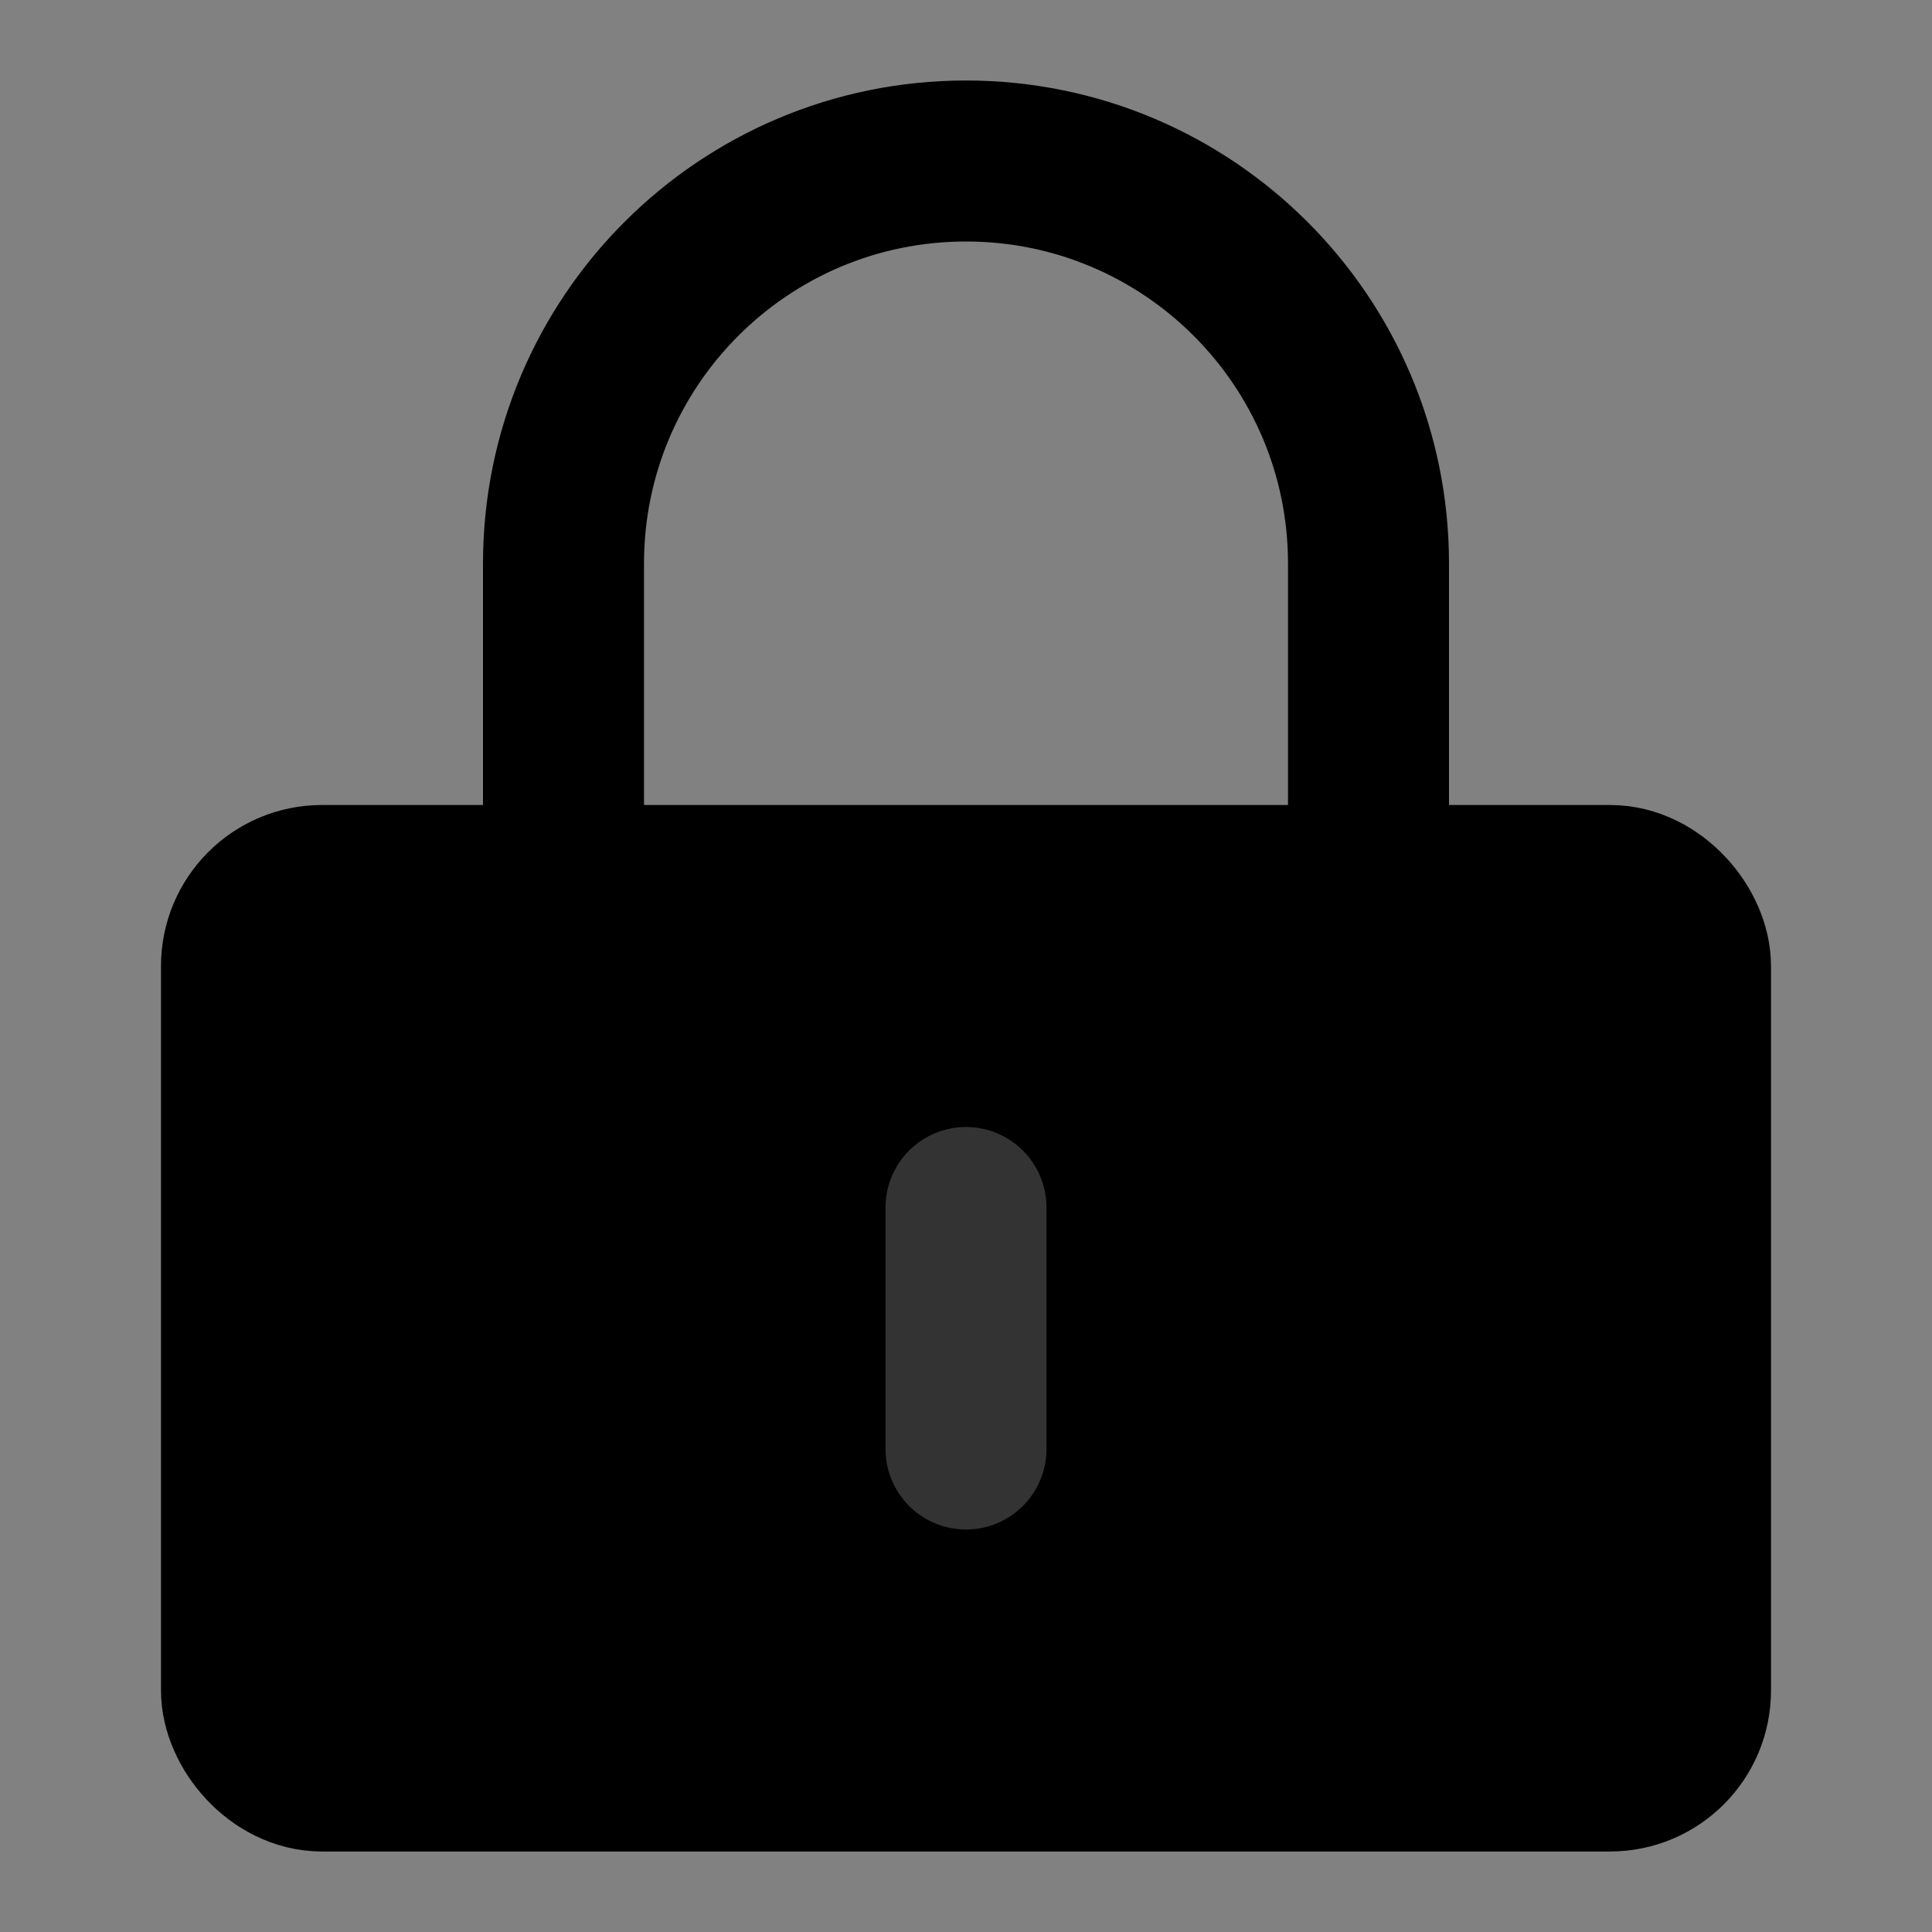<svg width="48" height="48" viewBox="0 0 48 48" fill="none" xmlns="http://www.w3.org/2000/svg">
<rect x="0" y="0" width="48" height="48" fill="#808080" stroke="none"/>
<rect width="48" height="48" fill="white" fill-opacity="0.01"/>
<rect x="6" y="22" width="36" height="22" rx="2" fill="null" stroke="black" stroke-width="4" stroke-linejoin="round"/>
<path d="M14 22V14C14 8.477 18.477 4 24 4C29.523 4 34 8.477 34 14V22" stroke="black" stroke-width="4" stroke-linecap="round" stroke-linejoin="round"/>
<path d="M24 30V36" stroke="#333" stroke-width="4" stroke-linecap="round" stroke-linejoin="round"/>
</svg>
